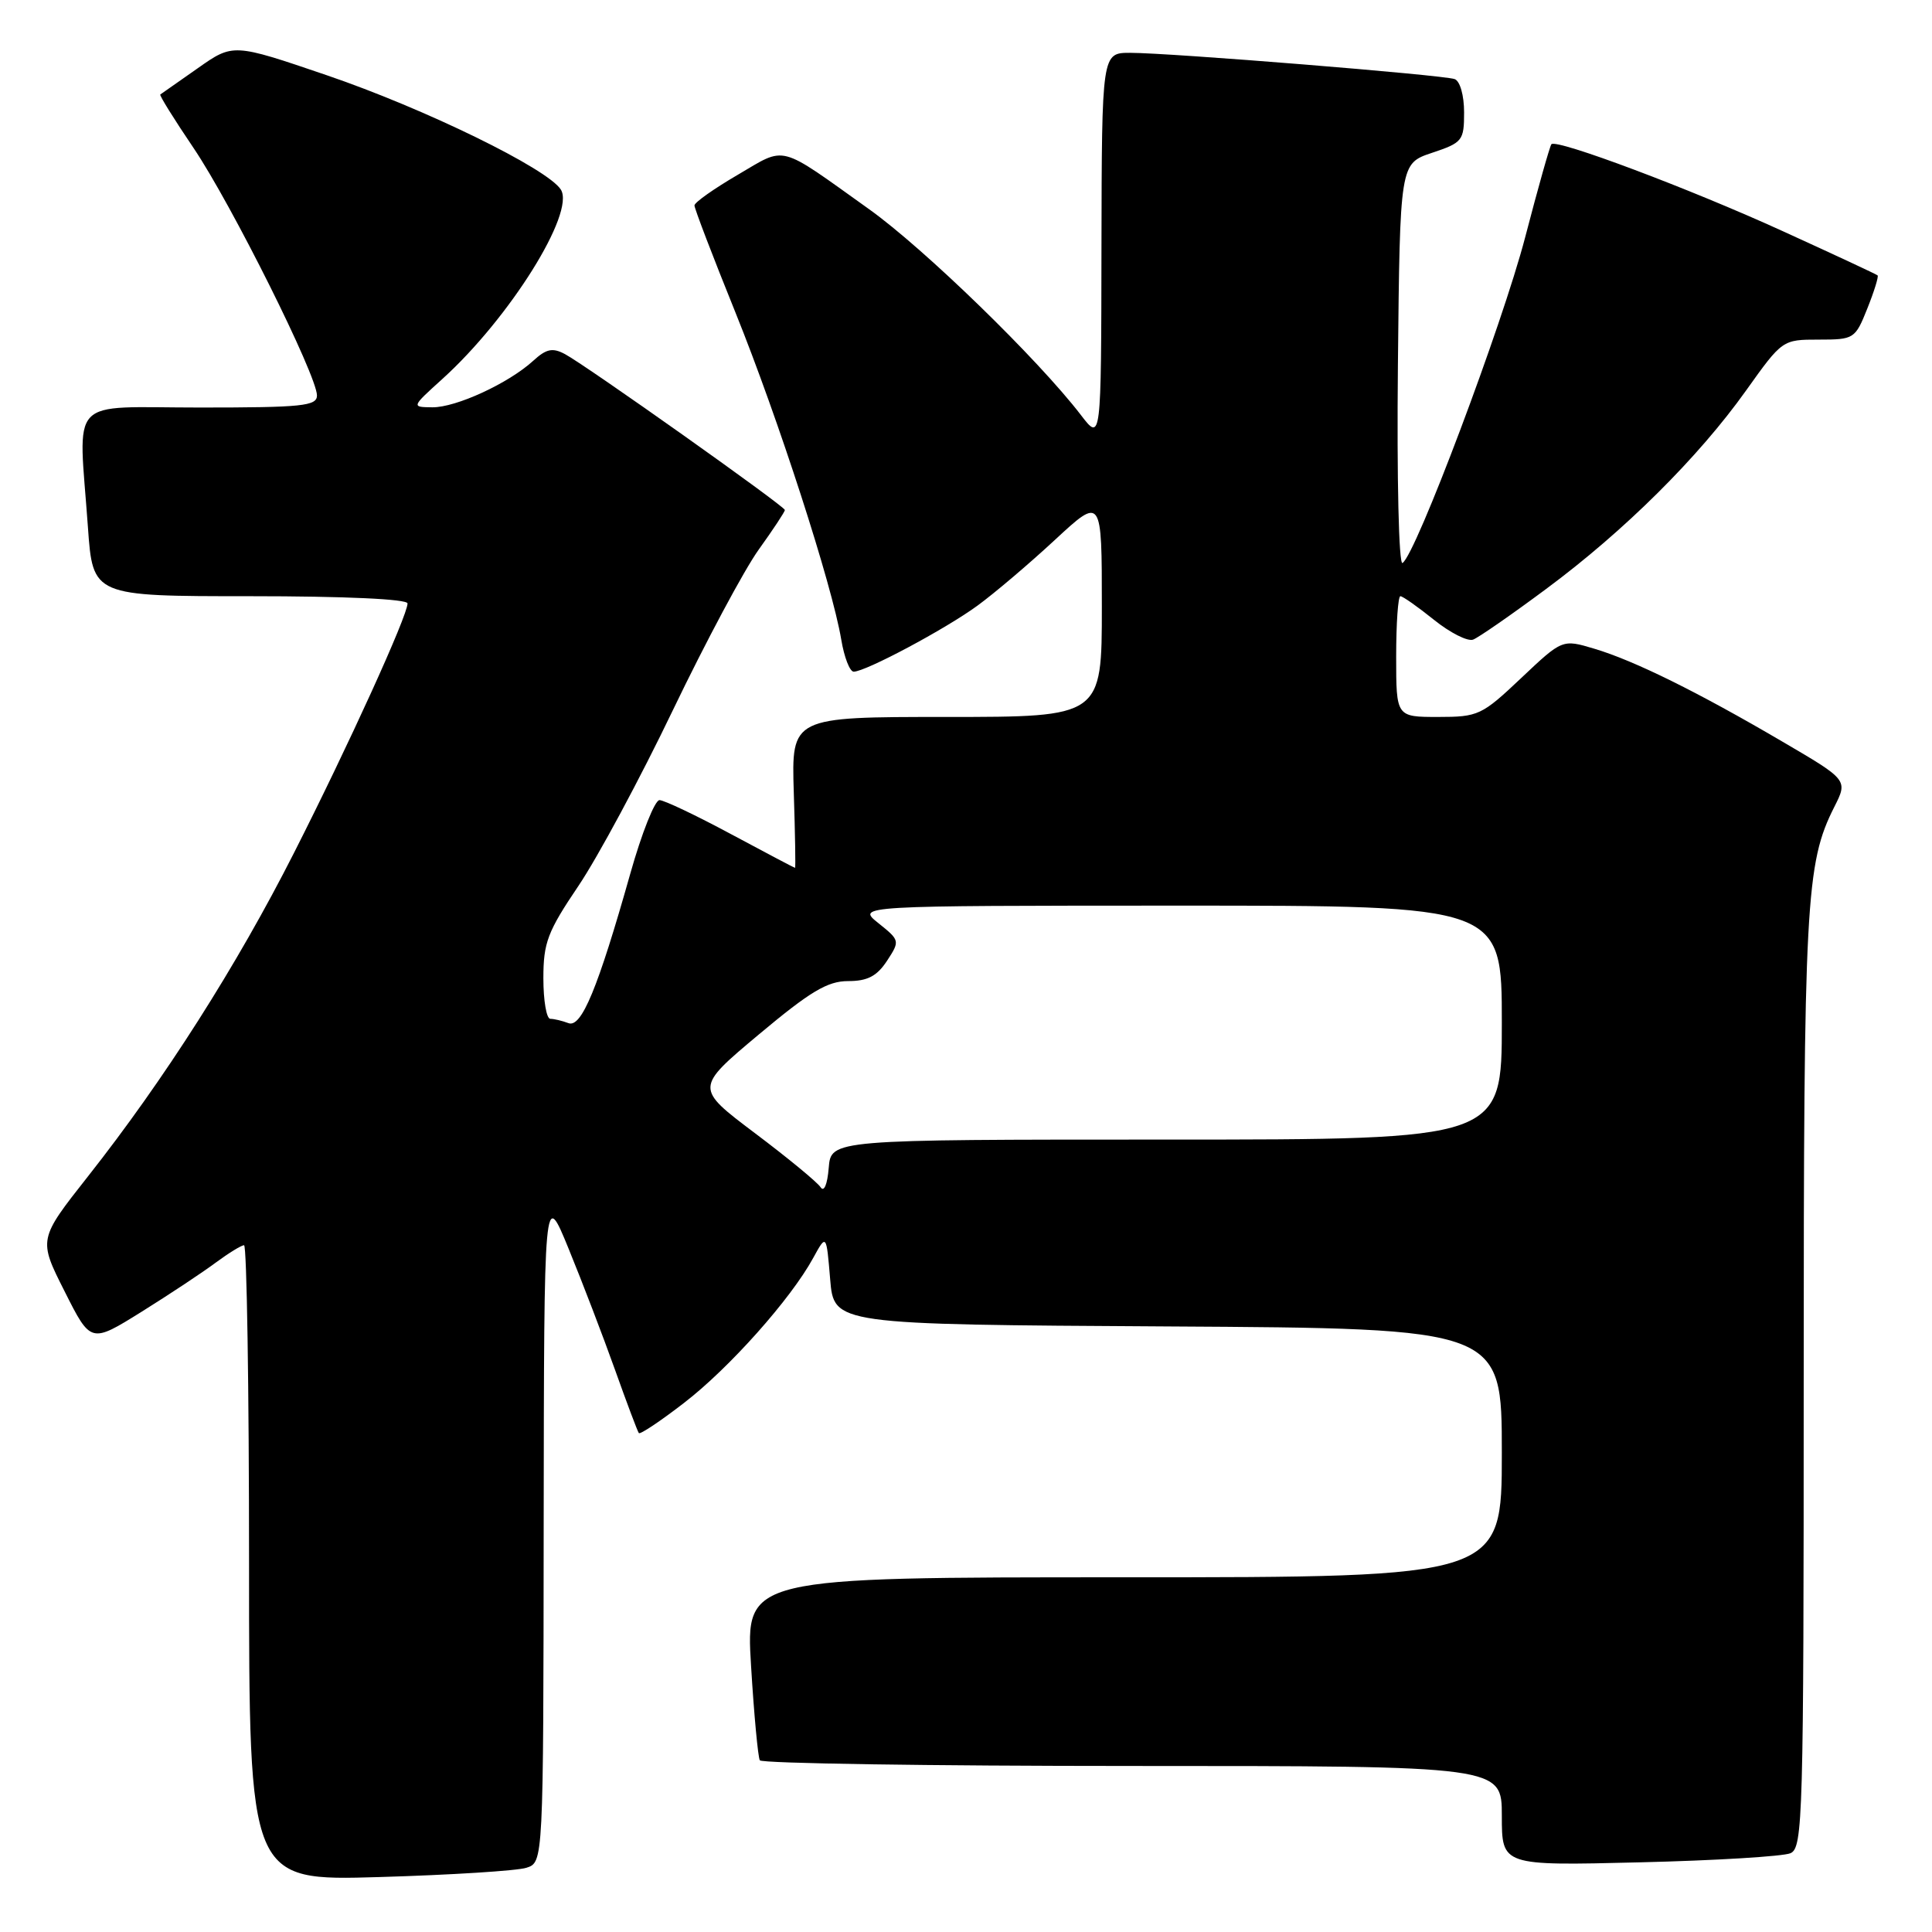 <?xml version="1.0" encoding="UTF-8" standalone="no"?>
<!DOCTYPE svg PUBLIC "-//W3C//DTD SVG 1.1//EN" "http://www.w3.org/Graphics/SVG/1.1/DTD/svg11.dtd" >
<svg xmlns="http://www.w3.org/2000/svg" xmlns:xlink="http://www.w3.org/1999/xlink" version="1.1" viewBox="0 0 256 256">
 <g >
 <path fill="currentColor"
d=" M 69.75 247.49 C 72.00 246.77 72.00 246.77 72.04 202.13 C 72.09 157.50 72.09 157.50 75.36 165.50 C 77.16 169.90 79.92 177.10 81.49 181.50 C 83.06 185.90 84.48 189.68 84.65 189.89 C 84.81 190.11 87.51 188.31 90.64 185.89 C 96.62 181.29 104.79 172.12 107.75 166.69 C 109.50 163.50 109.50 163.50 110.00 169.50 C 110.50 175.50 110.50 175.50 154.75 175.76 C 199.00 176.02 199.00 176.02 199.00 192.51 C 199.00 209.00 199.00 209.00 148.90 209.00 C 98.80 209.00 98.80 209.00 99.52 220.75 C 99.91 227.21 100.44 232.84 100.68 233.25 C 100.92 233.66 123.14 234.00 150.06 234.00 C 199.00 234.00 199.00 234.00 199.00 240.61 C 199.00 247.22 199.00 247.22 217.25 246.77 C 227.29 246.53 236.29 245.98 237.25 245.56 C 238.89 244.83 239.00 240.88 239.00 182.94 C 239.00 119.40 239.27 114.42 243.05 106.93 C 244.86 103.35 244.86 103.35 236.18 98.27 C 224.96 91.69 216.56 87.54 211.26 85.96 C 207.02 84.69 207.02 84.69 201.57 89.84 C 196.35 94.78 195.88 95.00 190.56 95.00 C 185.00 95.00 185.00 95.00 185.00 87.00 C 185.00 82.60 185.25 79.00 185.56 79.00 C 185.87 79.00 187.87 80.41 190.01 82.13 C 192.15 83.85 194.48 85.03 195.20 84.75 C 195.91 84.48 200.27 81.46 204.87 78.04 C 215.23 70.36 225.05 60.61 231.36 51.75 C 236.16 45.02 236.19 45.00 240.98 45.00 C 245.67 45.00 245.82 44.91 247.43 40.88 C 248.34 38.61 248.95 36.63 248.79 36.49 C 248.63 36.34 242.96 33.70 236.18 30.61 C 223.89 25.00 206.27 18.38 205.57 19.11 C 205.37 19.33 203.80 24.88 202.09 31.45 C 199.05 43.08 187.60 73.51 185.84 74.60 C 185.35 74.90 185.08 63.50 185.23 48.40 C 185.50 21.67 185.50 21.67 189.75 20.25 C 193.79 18.90 194.00 18.64 194.00 14.89 C 194.00 12.63 193.46 10.74 192.75 10.48 C 191.23 9.93 155.03 7.00 149.76 7.00 C 146.00 7.00 146.00 7.00 145.95 32.75 C 145.91 58.50 145.91 58.50 143.23 55.00 C 137.56 47.61 122.49 32.96 115.16 27.72 C 102.95 19.00 104.27 19.35 97.76 23.16 C 94.61 25.00 92.03 26.82 92.02 27.22 C 92.01 27.61 94.45 33.99 97.44 41.38 C 103.13 55.48 110.26 77.51 111.47 84.75 C 111.86 87.09 112.60 89.00 113.12 89.00 C 114.69 89.00 125.25 83.37 129.52 80.25 C 131.73 78.64 136.34 74.73 139.77 71.55 C 146.00 65.78 146.00 65.78 146.00 80.39 C 146.00 95.00 146.00 95.00 125.43 95.00 C 104.87 95.00 104.87 95.00 105.18 105.00 C 105.36 110.50 105.43 115.00 105.35 115.00 C 105.27 115.00 101.44 112.98 96.85 110.52 C 92.26 108.05 88.00 106.03 87.39 106.02 C 86.77 106.01 85.03 110.39 83.52 115.75 C 79.21 131.01 77.04 136.23 75.32 135.57 C 74.50 135.26 73.42 135.00 72.92 135.00 C 72.41 135.00 72.00 132.58 72.00 129.63 C 72.00 124.90 72.55 123.45 76.65 117.38 C 79.20 113.60 84.84 103.11 89.17 94.08 C 93.51 85.05 98.62 75.49 100.53 72.83 C 102.44 70.17 104.00 67.81 104.00 67.58 C 104.00 67.08 77.74 48.47 74.86 46.92 C 73.21 46.04 72.39 46.22 70.66 47.80 C 67.39 50.79 60.42 54.00 57.29 53.97 C 54.50 53.94 54.50 53.94 58.61 50.22 C 67.50 42.18 76.24 28.21 74.32 25.13 C 72.59 22.36 56.27 14.39 43.27 9.96 C 30.89 5.74 30.89 5.74 26.19 9.05 C 23.61 10.86 21.38 12.42 21.24 12.52 C 21.09 12.62 23.07 15.80 25.64 19.60 C 30.65 27.01 42.00 49.76 42.00 52.40 C 42.00 53.80 40.04 54.00 26.50 54.00 C 8.74 54.00 10.40 52.23 11.65 69.85 C 12.30 79.00 12.30 79.00 33.15 79.00 C 45.73 79.00 54.00 79.38 54.00 79.96 C 54.00 81.59 46.16 98.81 38.96 113.00 C 31.38 127.96 21.77 143.05 11.67 155.86 C 5.08 164.22 5.08 164.22 8.56 171.11 C 12.03 178.01 12.03 178.01 18.77 173.81 C 22.47 171.50 26.89 168.57 28.59 167.30 C 30.30 166.04 31.98 165.00 32.34 165.00 C 32.70 165.00 33.00 183.95 33.00 207.11 C 33.00 249.23 33.00 249.23 50.25 248.72 C 59.74 248.44 68.51 247.89 69.75 247.49 Z  M 108.73 157.31 C 108.30 156.65 104.38 153.42 100.02 150.14 C 92.09 144.16 92.09 144.16 100.54 137.08 C 107.37 131.36 109.65 130.00 112.38 130.00 C 114.95 130.00 116.19 129.35 117.53 127.32 C 119.26 124.67 119.25 124.61 116.39 122.32 C 113.50 120.01 113.50 120.01 156.25 120.00 C 199.00 120.00 199.00 120.00 199.00 135.50 C 199.00 151.00 199.00 151.00 154.56 151.00 C 110.12 151.00 110.12 151.00 109.81 154.75 C 109.63 156.97 109.18 158.01 108.73 157.31 Z "/>
</g>
</svg>